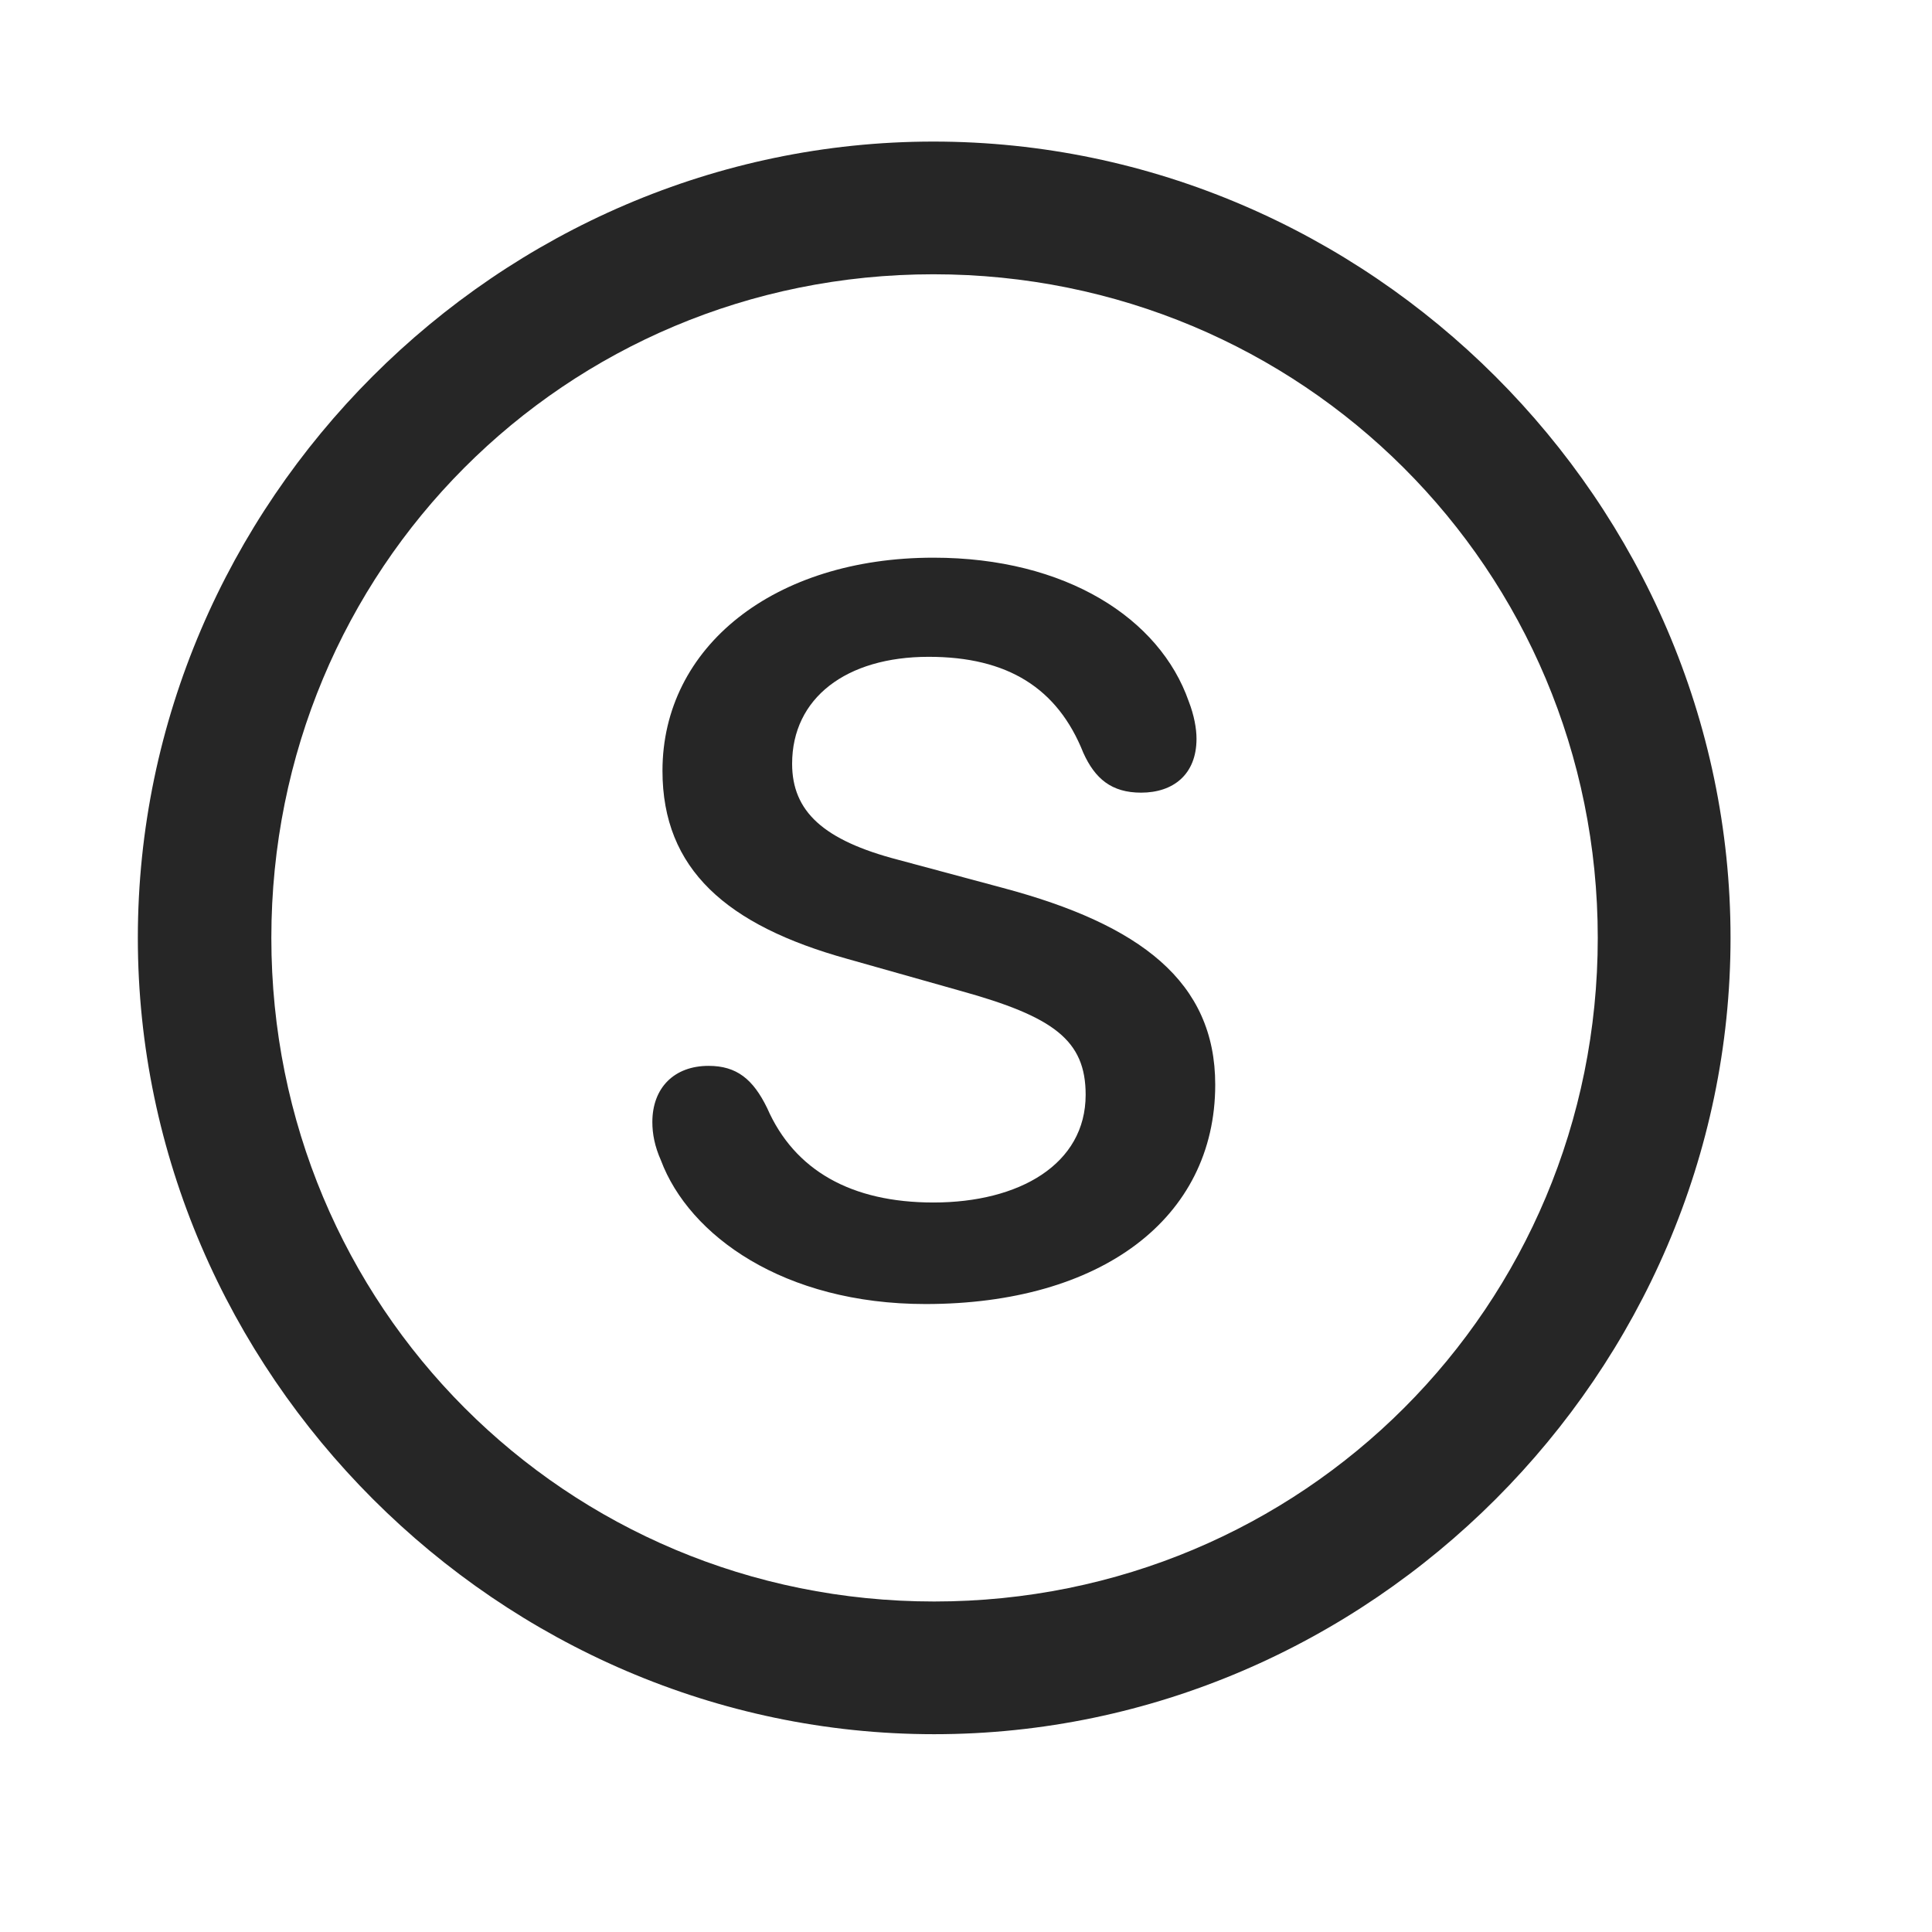 <svg width="29" height="29" viewBox="0 0 29 29" fill="currentColor" xmlns="http://www.w3.org/2000/svg">
<g clip-path="url(#clip0_2207_37695)">
<path d="M14.022 26.031C20.561 26.031 25.976 20.605 25.976 14.078C25.976 7.539 20.55 2.125 14.011 2.125C7.483 2.125 2.069 7.539 2.069 14.078C2.069 20.605 7.495 26.031 14.022 26.031ZM14.022 24.039C8.491 24.039 4.073 19.609 4.073 14.078C4.073 8.546 8.479 4.117 14.011 4.117C19.542 4.117 23.983 8.546 23.983 14.078C23.983 19.609 19.554 24.039 14.022 24.039Z" fill="currentColor" fill-opacity="0.85"/>
<path d="M13.893 19.574C16.518 19.574 18.241 18.296 18.241 16.281C18.241 14.734 17.116 13.878 15.054 13.328L13.483 12.906C12.358 12.613 11.89 12.179 11.89 11.464C11.89 10.48 12.698 9.859 13.94 9.859C15.124 9.859 15.874 10.328 16.261 11.3C16.436 11.687 16.683 11.898 17.128 11.898C17.608 11.898 17.96 11.628 17.96 11.089C17.96 10.937 17.925 10.738 17.843 10.527C17.409 9.285 16.003 8.371 14.011 8.371C11.62 8.371 9.944 9.707 9.944 11.57C9.944 13.046 10.905 13.89 12.722 14.394L14.421 14.874C15.815 15.261 16.296 15.613 16.296 16.433C16.296 17.476 15.3 18.05 14.011 18.05C12.78 18.05 11.925 17.57 11.515 16.632C11.304 16.199 11.058 15.999 10.636 15.999C10.12 15.999 9.792 16.328 9.792 16.843C9.792 17.019 9.827 17.206 9.921 17.418C10.343 18.543 11.761 19.574 13.893 19.574Z" fill="currentColor" fill-opacity="0.85"/>
</g>
<defs>
<clipPath id="clip0_2207_37695">
<rect width="23.906" height="23.918" fill="currentColor" transform="translate(2.069 2.125)"/>
</clipPath>
</defs>
</svg>
